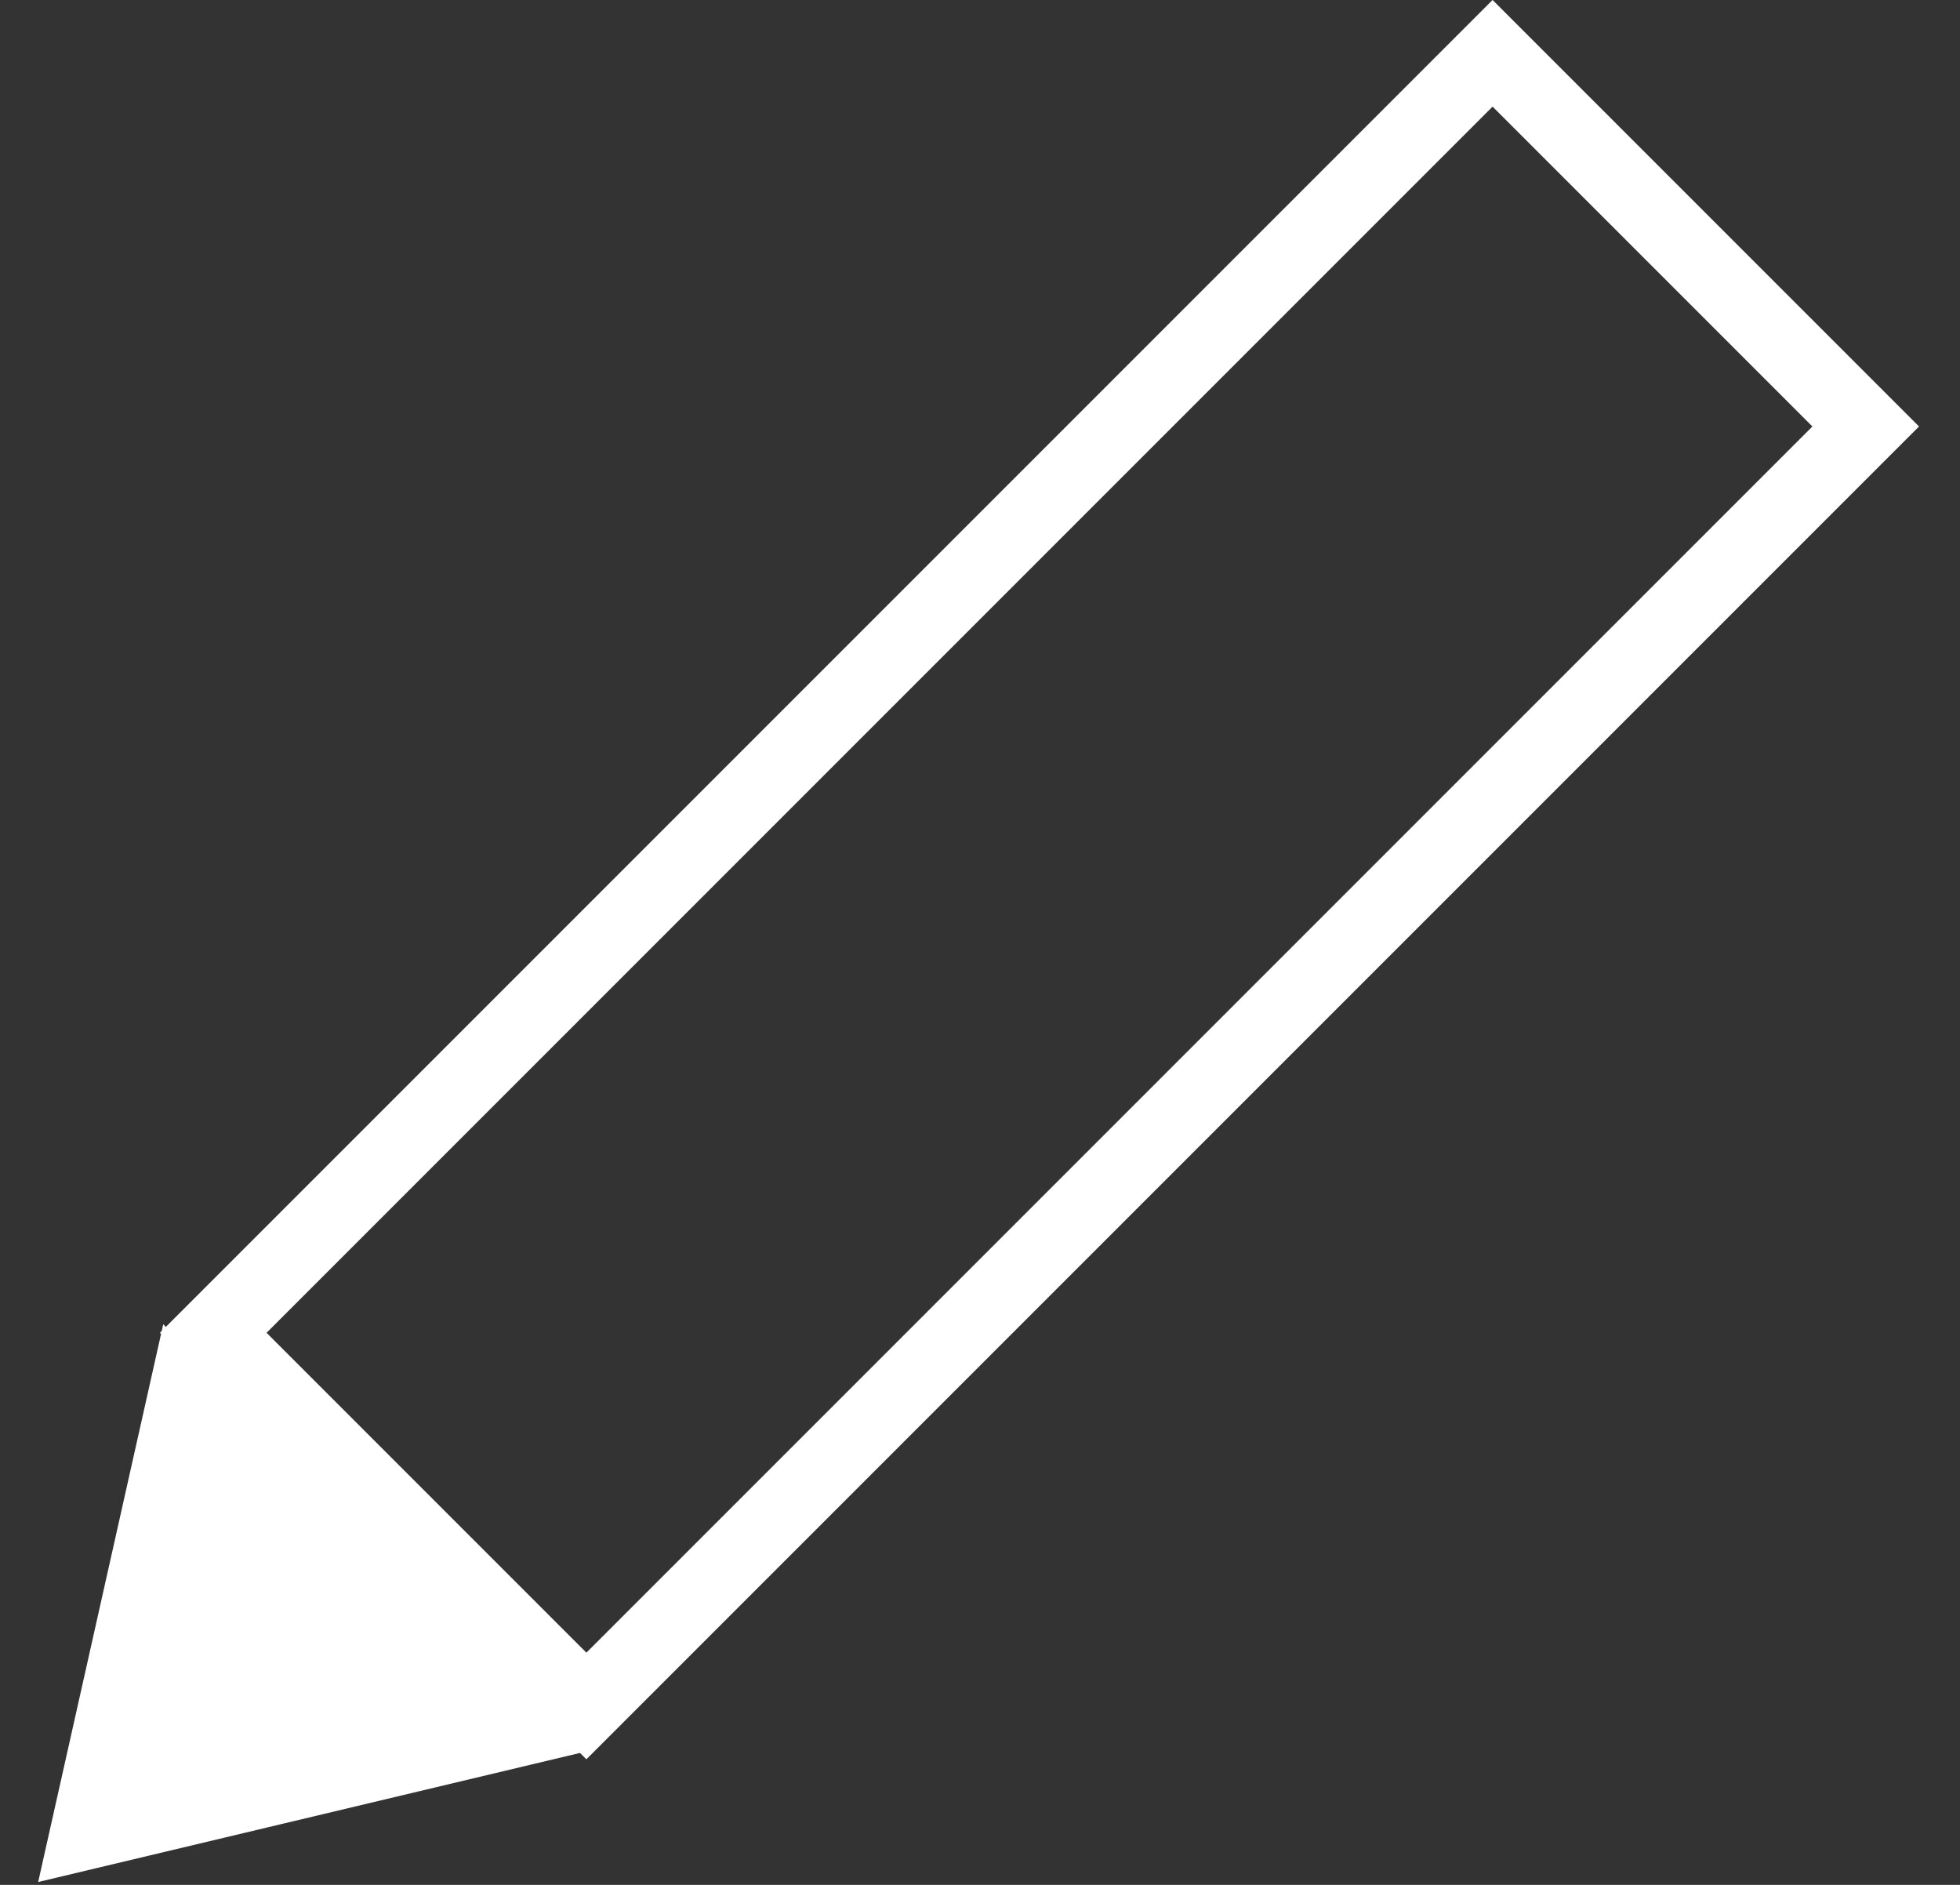 <?xml version="1.0" encoding="UTF-8"?>
<svg width="26px" height="25px" viewBox="0 0 26 25" version="1.1" xmlns="http://www.w3.org/2000/svg" xmlns:xlink="http://www.w3.org/1999/xlink">
    <rect x="0" y="0" width="26" height="25" fill="#333333" stroke="none"/>
    <!-- Generator: Sketch 56.3 (81716) - https://sketch.com -->
    <title>Pencil</title>
    <desc>Created with Sketch.</desc>
    <g id="Pencil" stroke="none" stroke-width="1" fill="none" fill-rule="evenodd">
        <rect id="Rectangle" stroke="#FFFFFF" transform="translate(13.789, 11.667) rotate(-315) translate(-13.789, -11.667) " x="10.289" y="-0.333" width="7" height="24"></rect>
        <polygon id="Rectangle" fill="#FFFFFF" transform="translate(3.939, 21.081) rotate(86) translate(-3.939, -21.081) " points="6.348 17.386 7.571 24.776 0.307 22.605"></polygon>
    </g>
</svg>